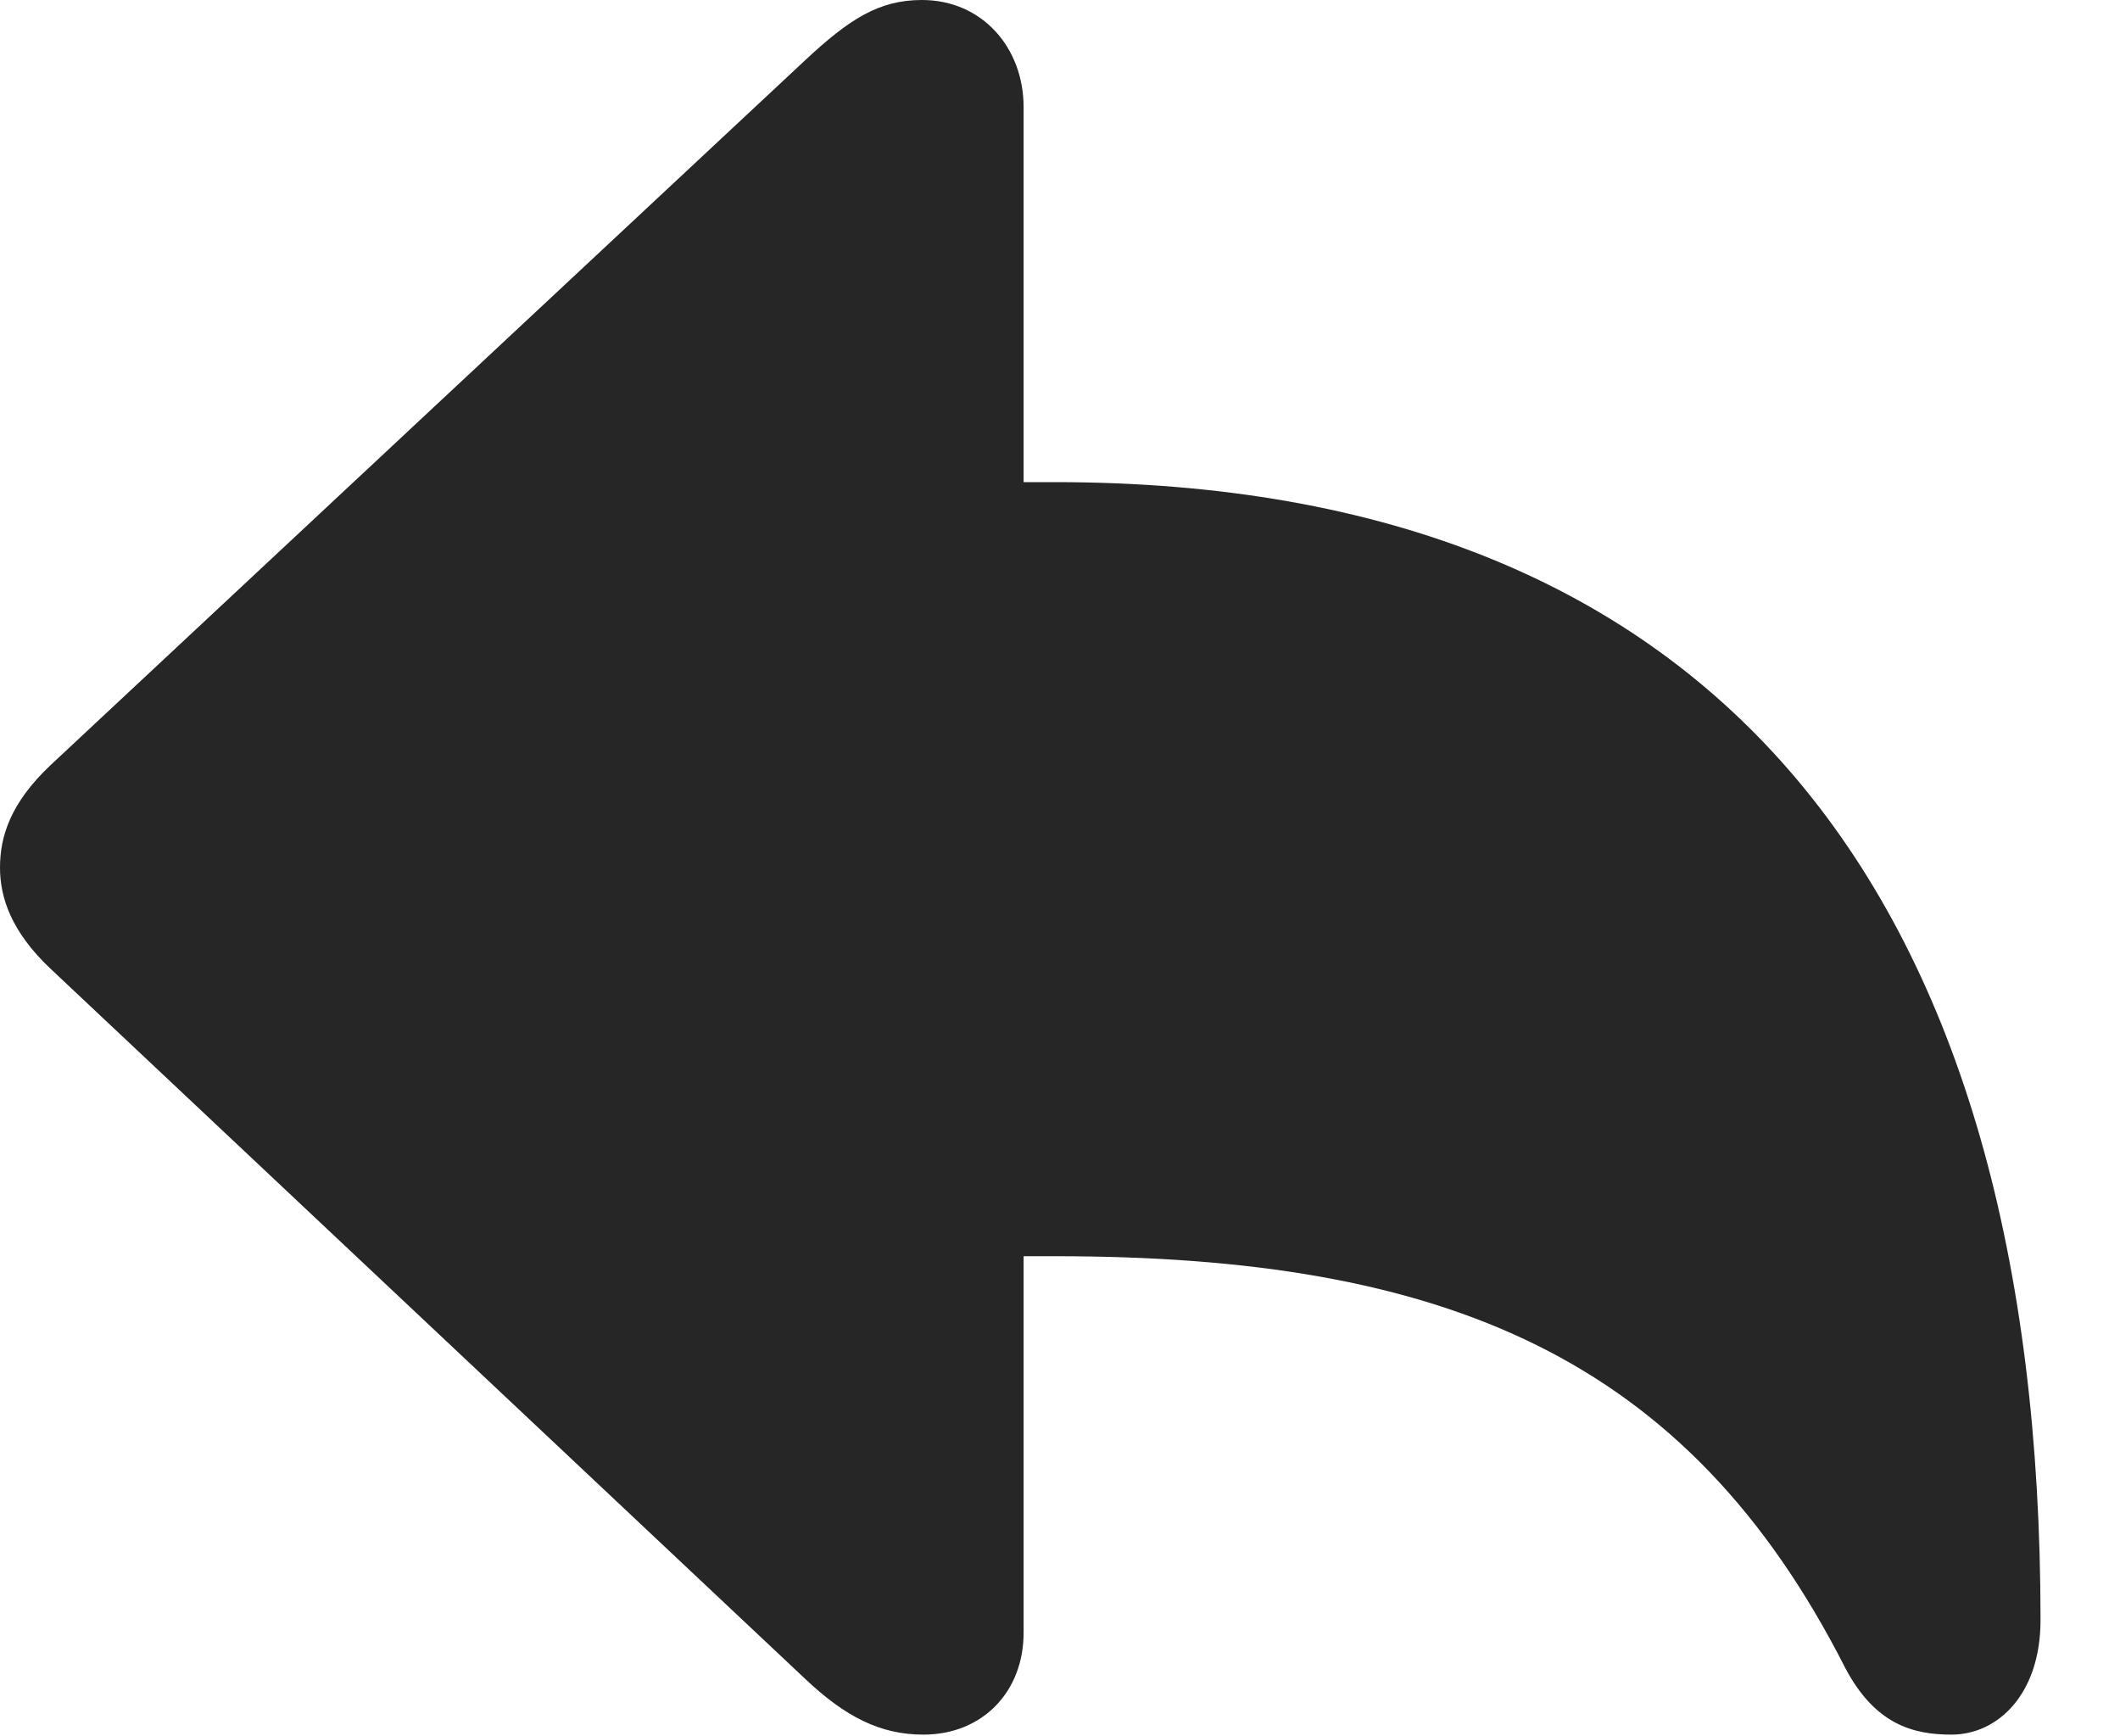<?xml version="1.0" encoding="UTF-8"?>
<!--Generator: Apple Native CoreSVG 326-->
<!DOCTYPE svg
PUBLIC "-//W3C//DTD SVG 1.1//EN"
       "http://www.w3.org/Graphics/SVG/1.1/DTD/svg11.dtd">
<svg version="1.1" xmlns="http://www.w3.org/2000/svg" xmlns:xlink="http://www.w3.org/1999/xlink" viewBox="0 0 713.5 584.25">
 <g>
  <rect height="584.25" opacity="0" width="713.5" x="0" y="0"/>
  <path d="M310.75 583.75C330.75 583.75 344.5 569.25 344.5 549.5L344.5 422.75L355 422.75C486.25 422.75 567.75 456.5 621 561.25C631 580.25 643.75 583.75 656.75 583.75C672.5 583.75 686.75 570 686.75 545.25C686.75 301.75 579 162.25 355 162.25L344.5 162.25L344.5 36C344.5 16.25 330.75 0 310.25 0C295.75 0 285.75 6.5 271 20.25L17 257.5C3.5 270.25 0 281.5 0 292C0 302 3.75 313.5 17 326L271 565C284.5 577.75 296.25 583.75 310.75 583.75Z" fill="black" fill-opacity="0.85"/>
 </g>
</svg>

